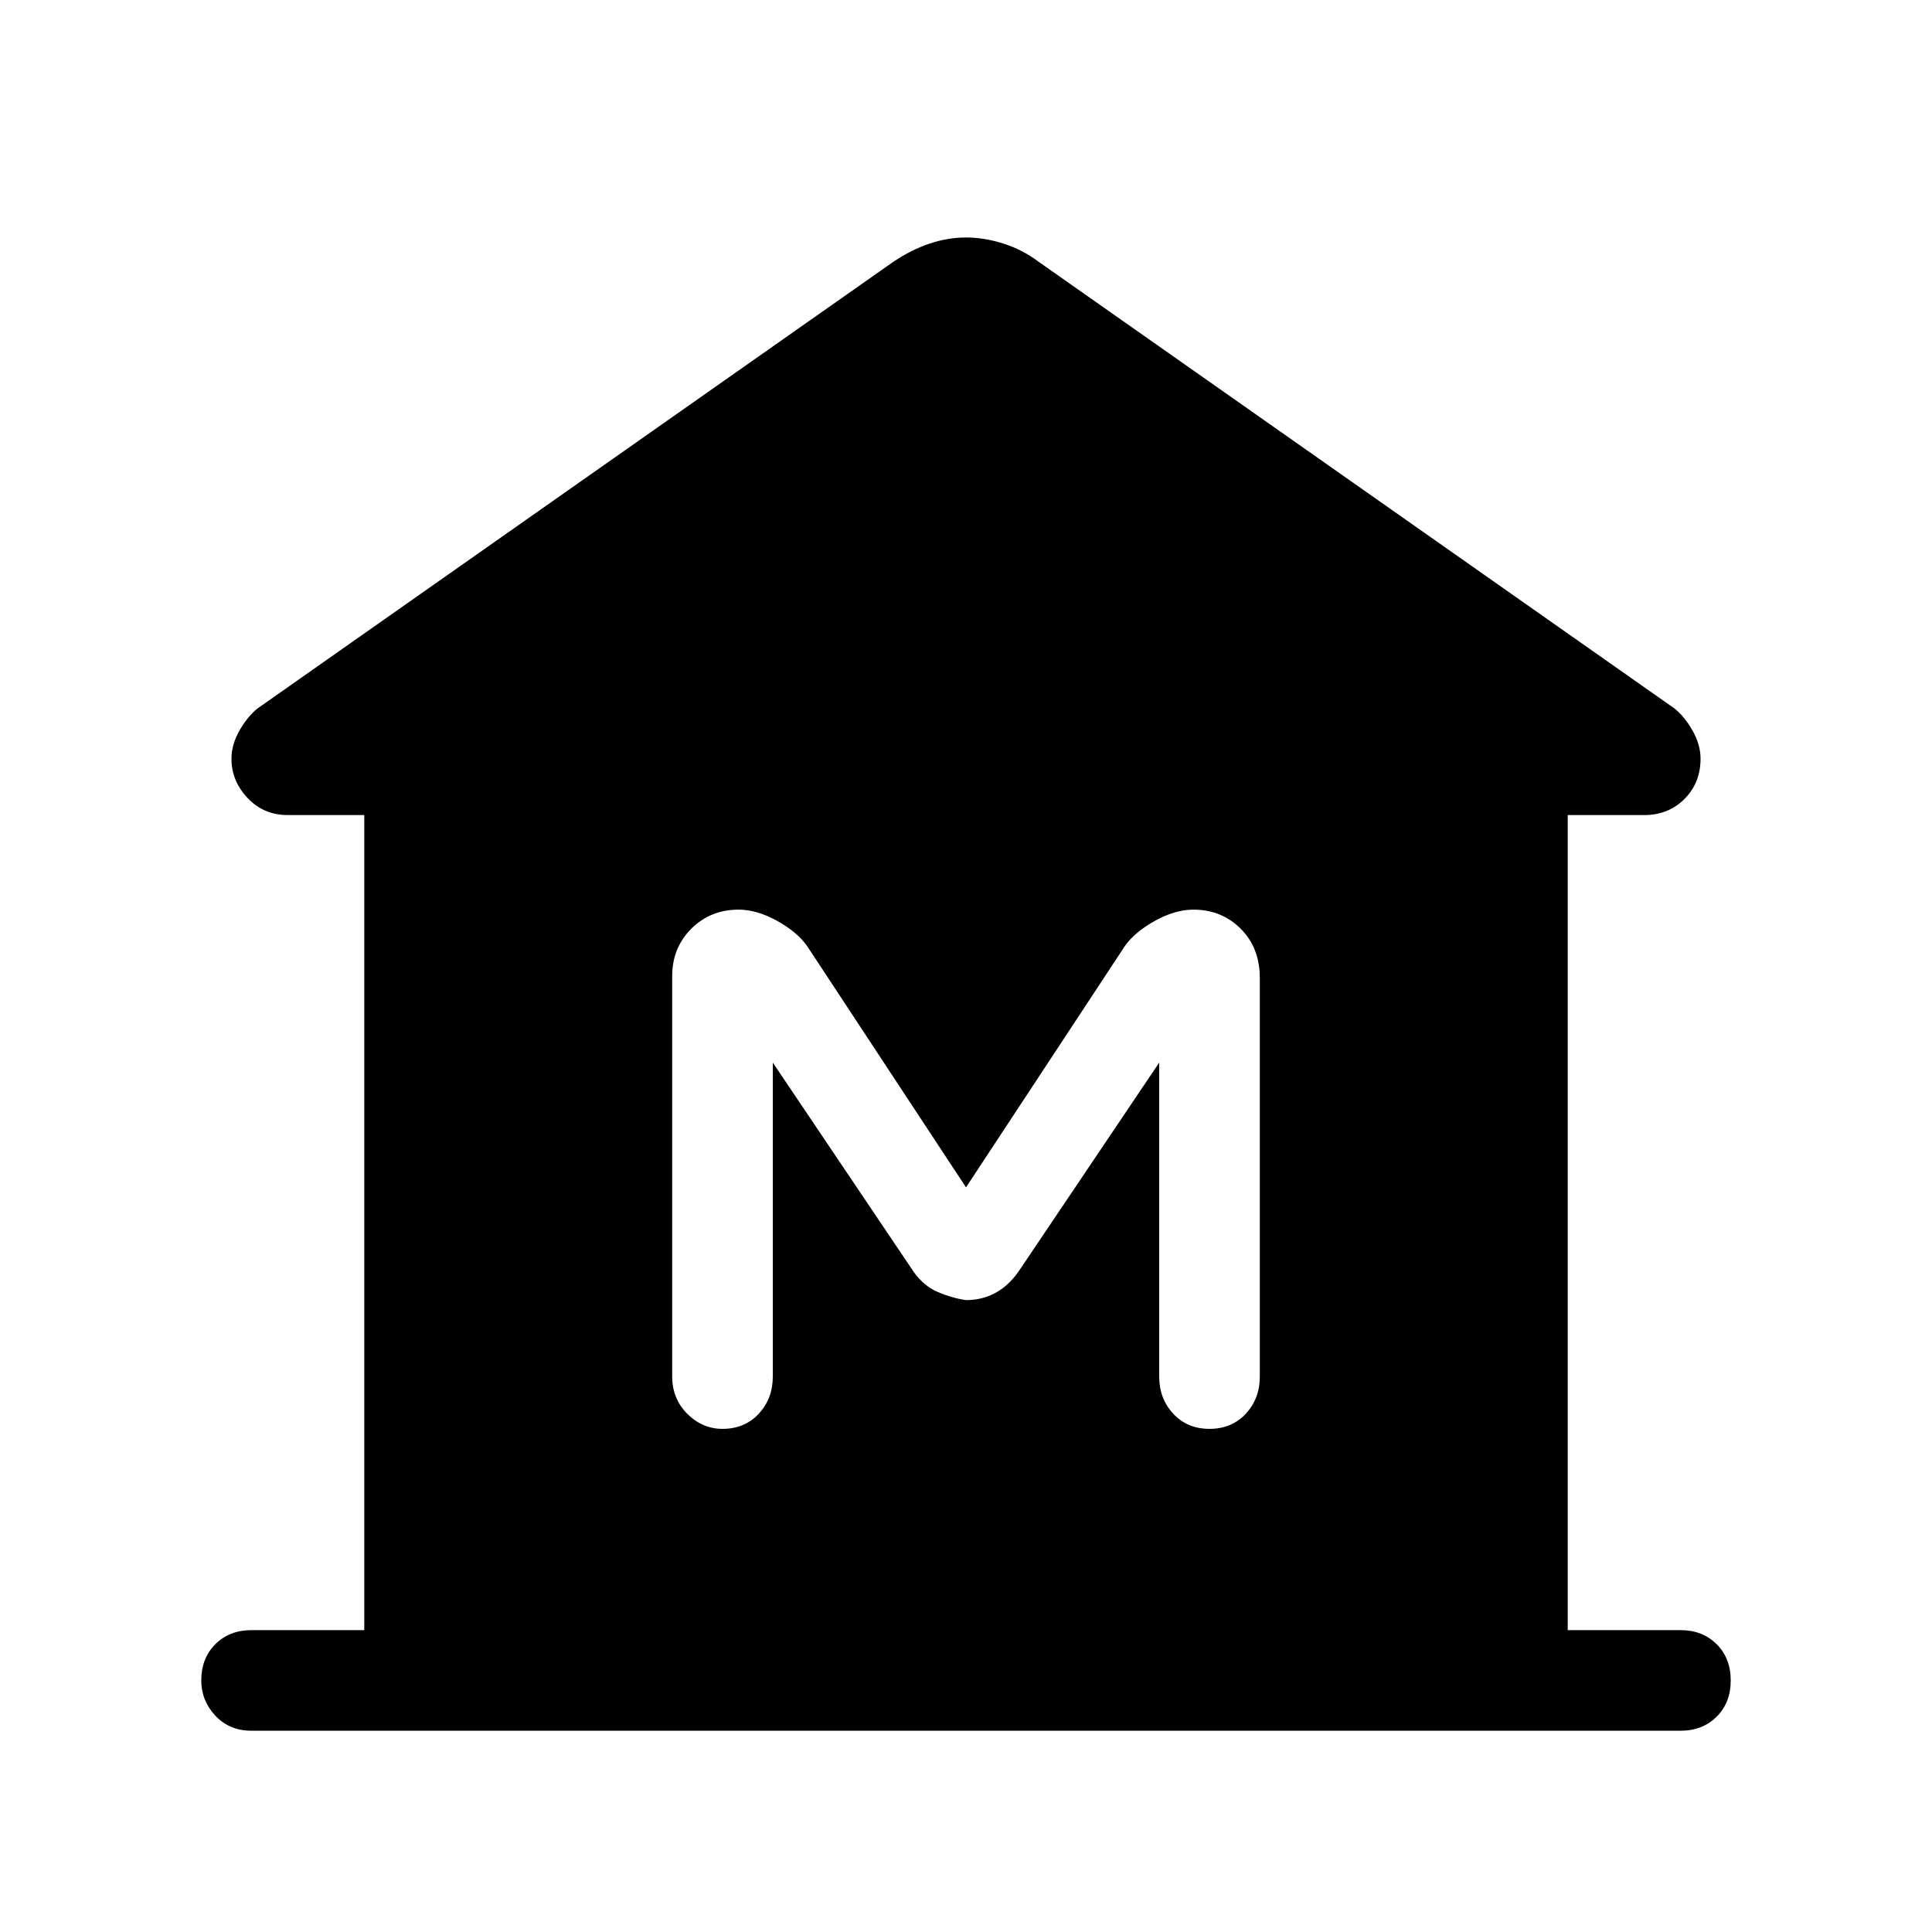 <svg xmlns="http://www.w3.org/2000/svg" height="40" width="40"><path d="M5.208 35.833q-.458 0-.75-.312-.291-.313-.291-.729 0-.459.291-.75.292-.292.75-.292h2.334V16.875H5.958q-.5 0-.833-.354-.333-.354-.333-.813 0-.291.166-.583.167-.292.375-.458L18.5 5.417q.375-.25.75-.375t.75-.125q.375 0 .771.125t.729.375l13.167 9.25q.208.166.375.458.166.292.166.583 0 .5-.333.834-.333.333-.833.333h-1.584V33.75h2.334q.458 0 .75.292.291.291.291.75 0 .458-.291.75-.292.291-.75.291Zm9.75-6.25q.459 0 .75-.312.292-.313.292-.771V22l2.917 4.333q.208.292.5.417.291.125.583.167.333 0 .604-.146.271-.146.479-.438L24 22v6.5q0 .458.292.771.291.312.75.312.458 0 .75-.312.291-.313.291-.771v-8.25q0-.625-.395-1.021-.396-.396-.98-.396-.375 0-.791.229-.417.23-.625.521l-3.292 5-3.292-5q-.208-.291-.625-.521-.416-.229-.791-.229-.584 0-.98.396-.395.396-.395.979V28.5q0 .458.312.771.313.312.729.312Z"/></svg>